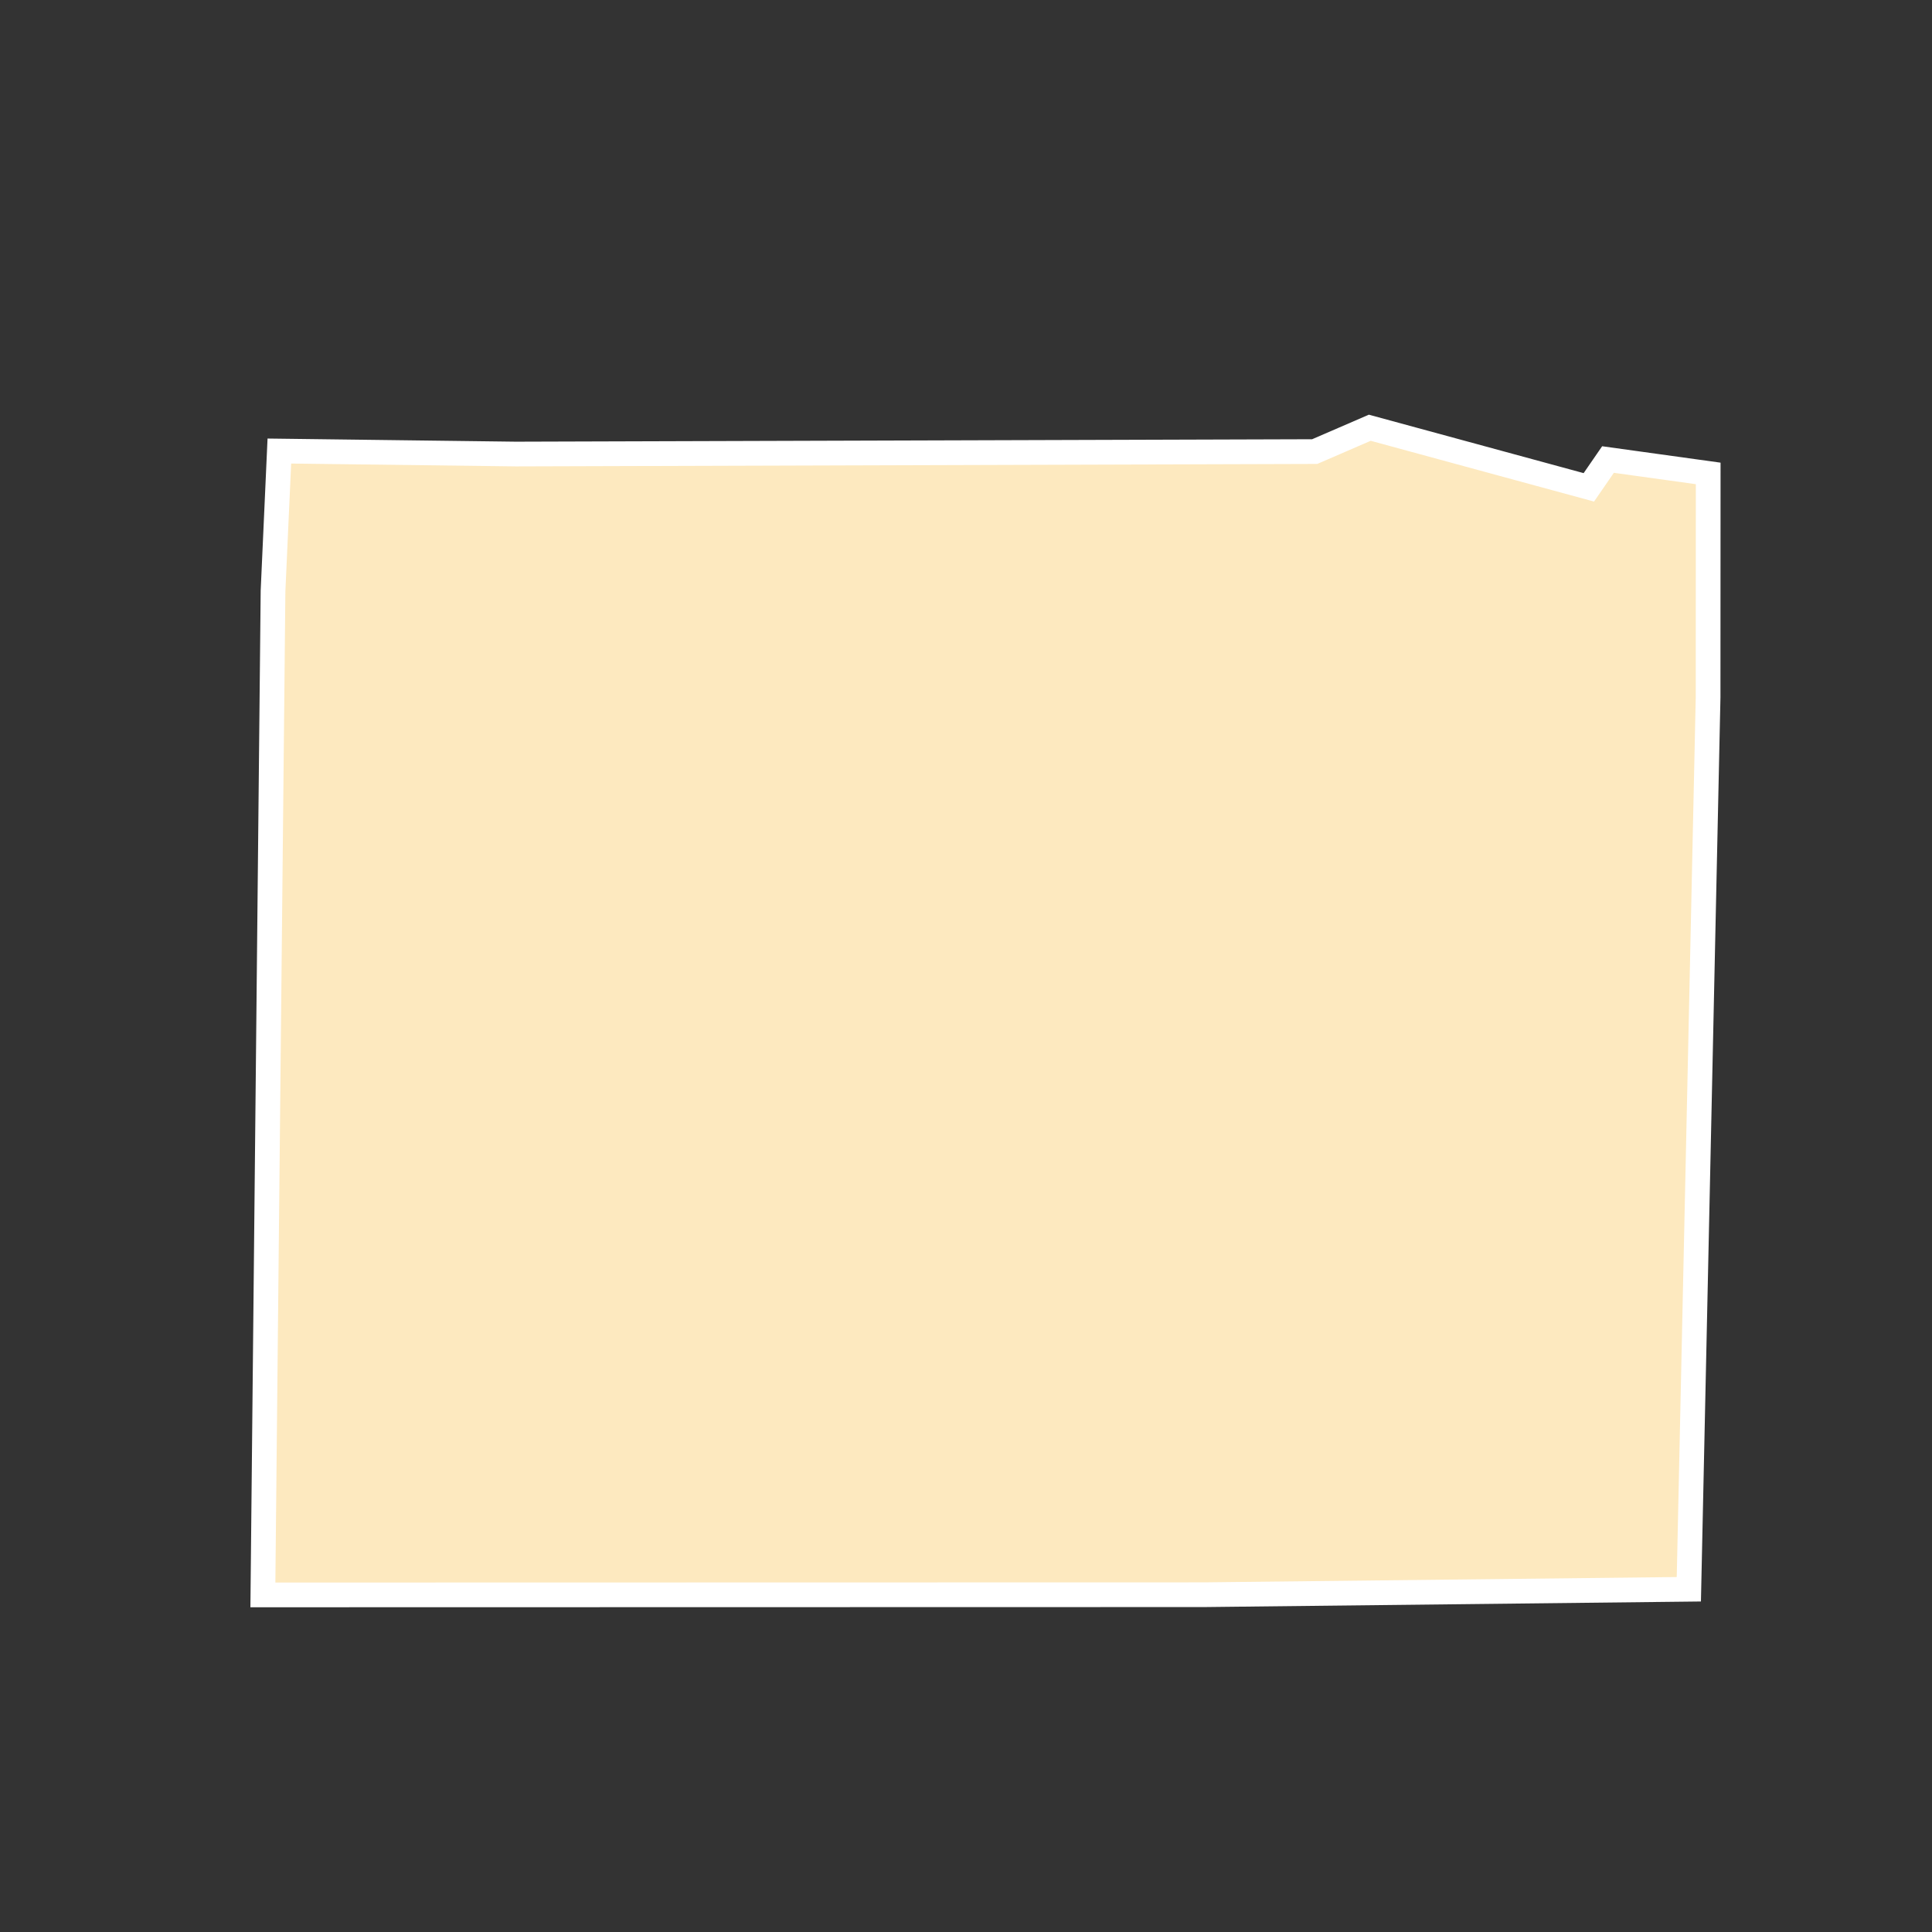 <?xml version="1.0" encoding="UTF-8"?>
<svg id="County_Labels" data-name="County Labels" xmlns="http://www.w3.org/2000/svg" viewBox="0 0 1000 1000">
  <rect x="0" y="0" width="1000" height="1000" fill="#333333" stroke="none"/>
  <polygon points="874.14 822.6 623.22 825.42 136.07 825.52 141.32 305.87 144.59 233.46 267.04 235.01 680.48 233.74 709 221.4 822.38 252.25 832.3 237.85 884.16 245.04 884.11 360.9 874.14 822.6" fill="#fde9bf" fill-rule="evenodd" stroke="#fff" stroke-miterlimit="10" stroke-width="12.79"/>
</svg>